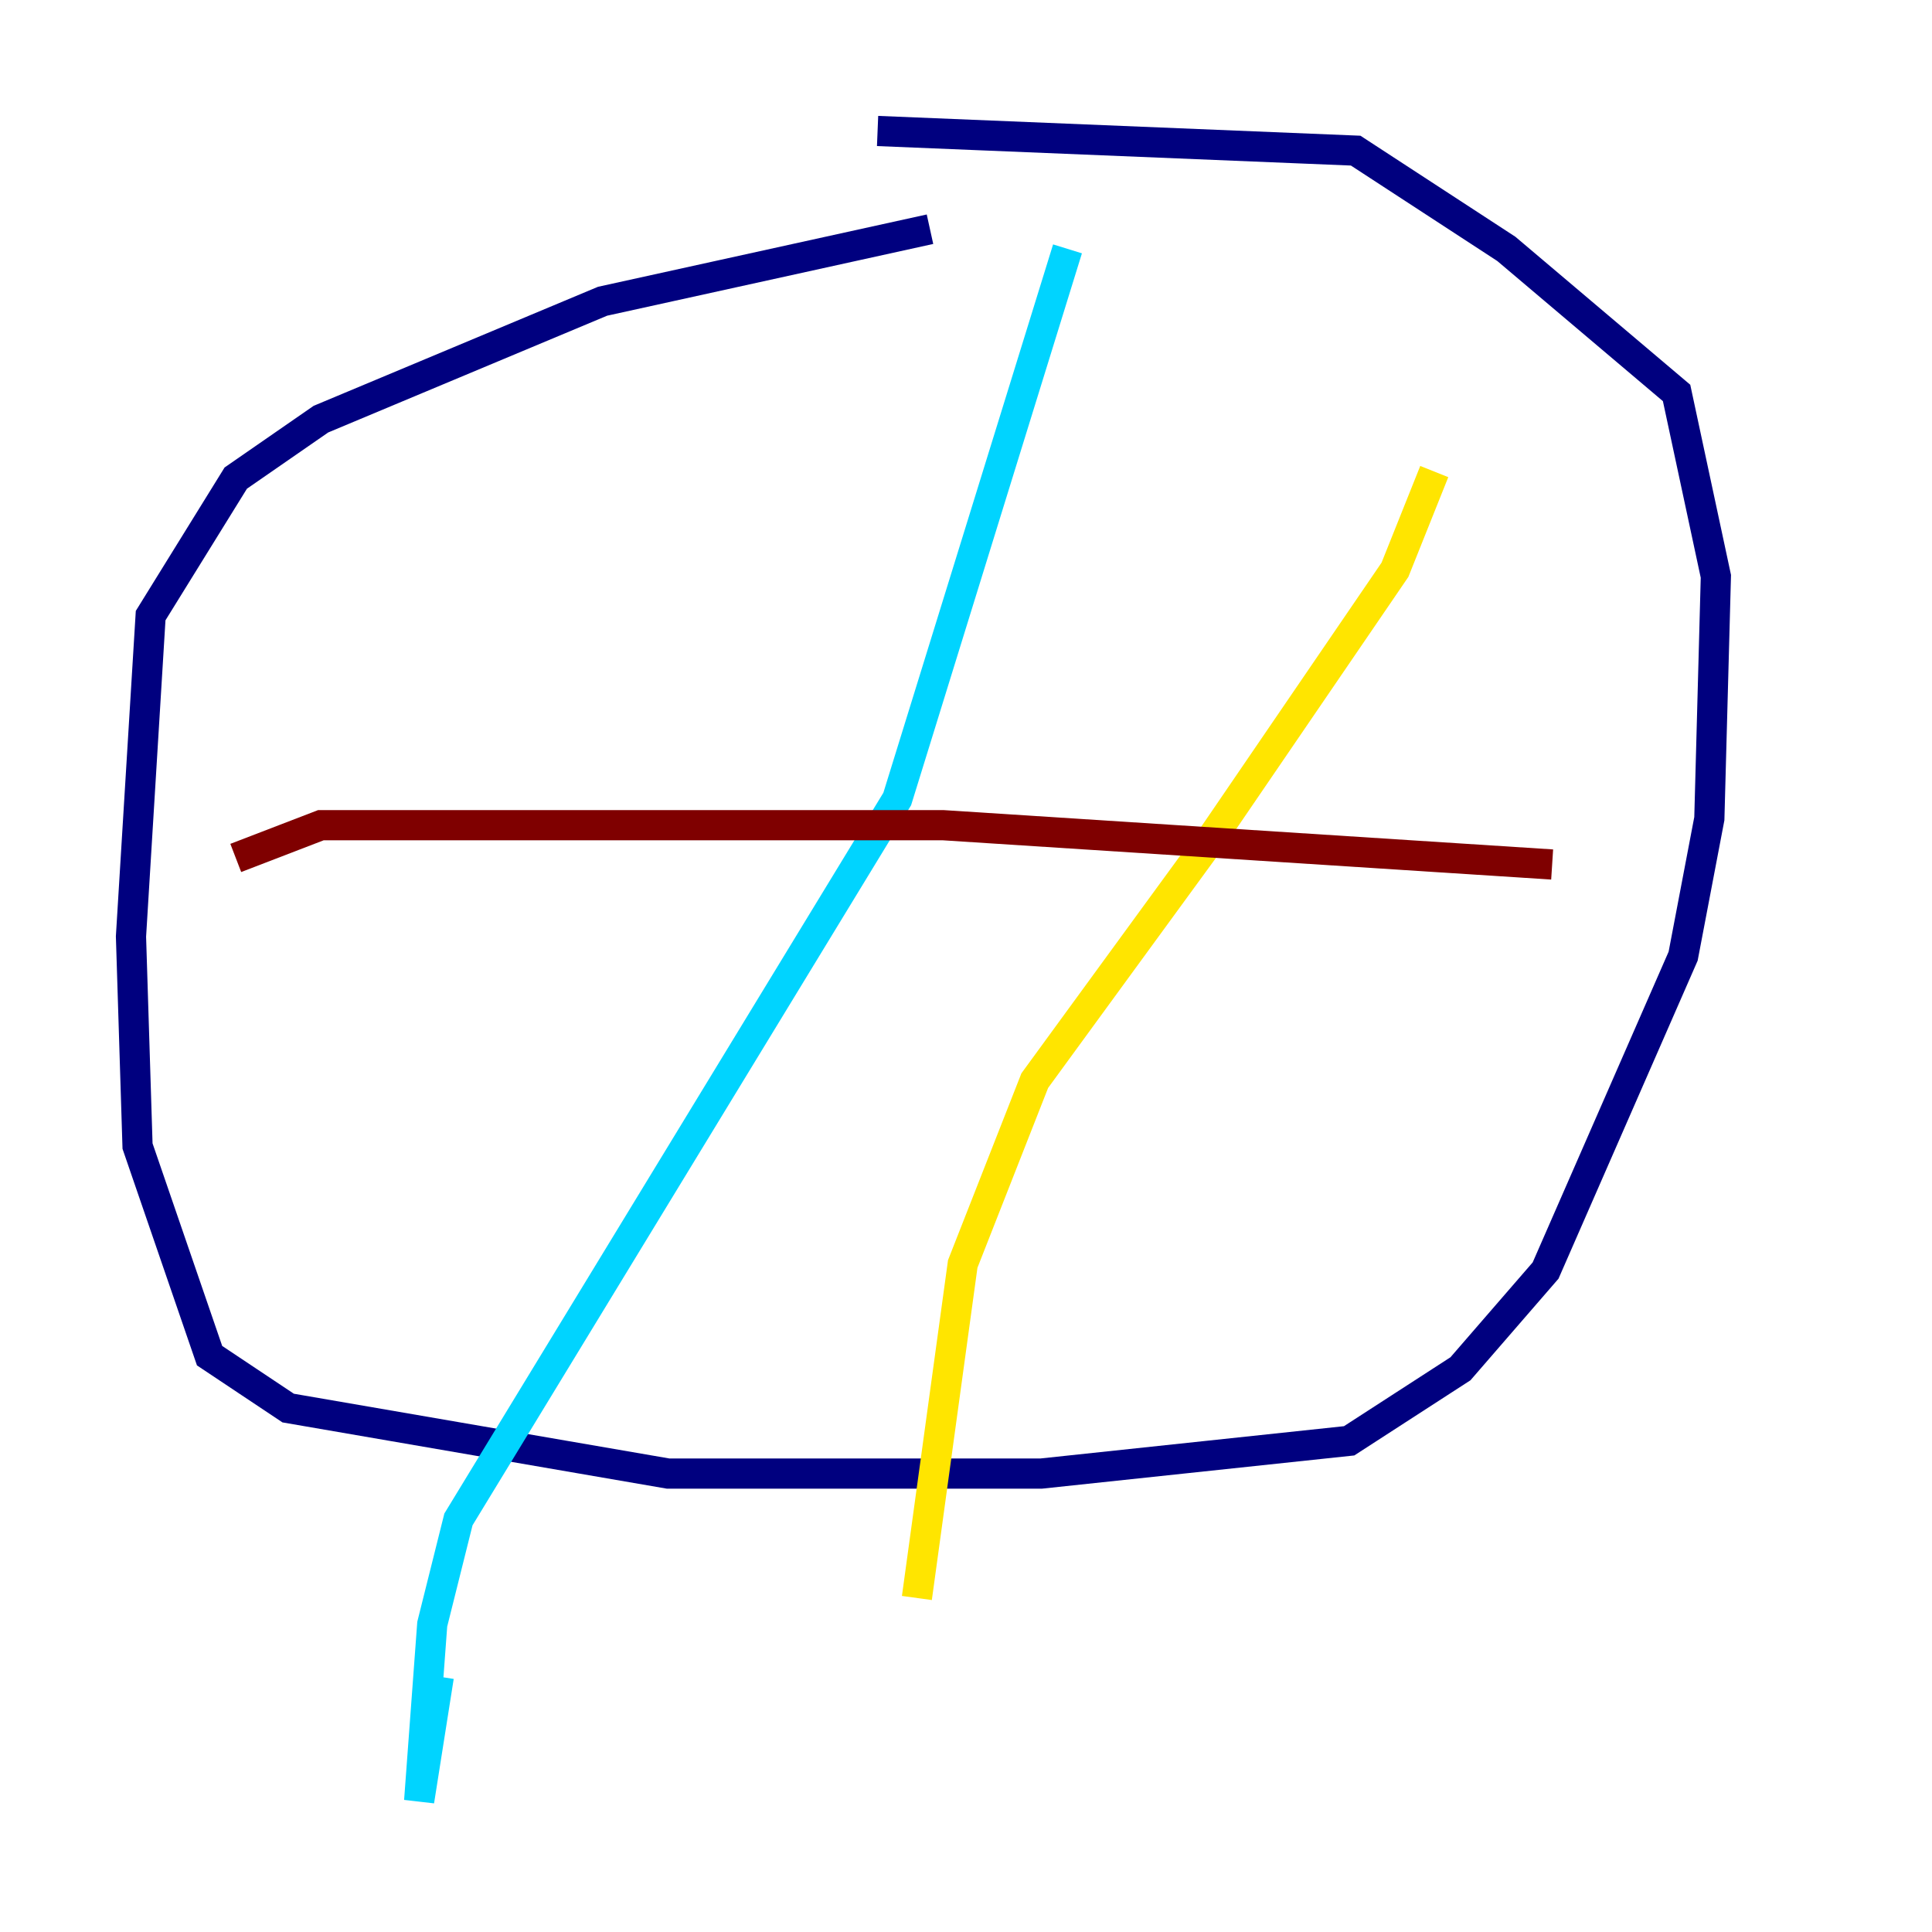 <?xml version="1.0" encoding="utf-8" ?>
<svg baseProfile="tiny" height="128" version="1.2" viewBox="0,0,128,128" width="128" xmlns="http://www.w3.org/2000/svg" xmlns:ev="http://www.w3.org/2001/xml-events" xmlns:xlink="http://www.w3.org/1999/xlink"><defs /><polyline fill="none" points="61.614,15.186 39.919,19.959 21.261,27.77 15.62,31.675 9.98,40.786 8.678,62.047 9.112,75.932 13.885,89.817 19.091,93.288 44.258,97.627 68.99,97.627 89.383,95.458 96.759,90.685 102.4,84.176 111.512,63.349 113.248,54.237 113.681,38.183 111.078,26.034 99.797,16.488 89.817,9.98 58.142,8.678" stroke="#00007f" stroke-width="2" /><polyline fill="none" points="70.725,16.488 59.444,52.936 30.373,100.664 28.637,107.607 27.77,119.322 29.071,111.078" stroke="#00d4ff" stroke-width="2" /><polyline fill="none" points="95.024,31.241 92.42,37.749 80.271,55.539 68.556,71.593 63.783,83.742 60.746,105.871" stroke="#ffe500" stroke-width="2" /><polyline fill="none" points="15.62,56.841 21.261,54.671 62.481,54.671 102.834,57.275" stroke="#7f0000" stroke-width="2" /></svg>